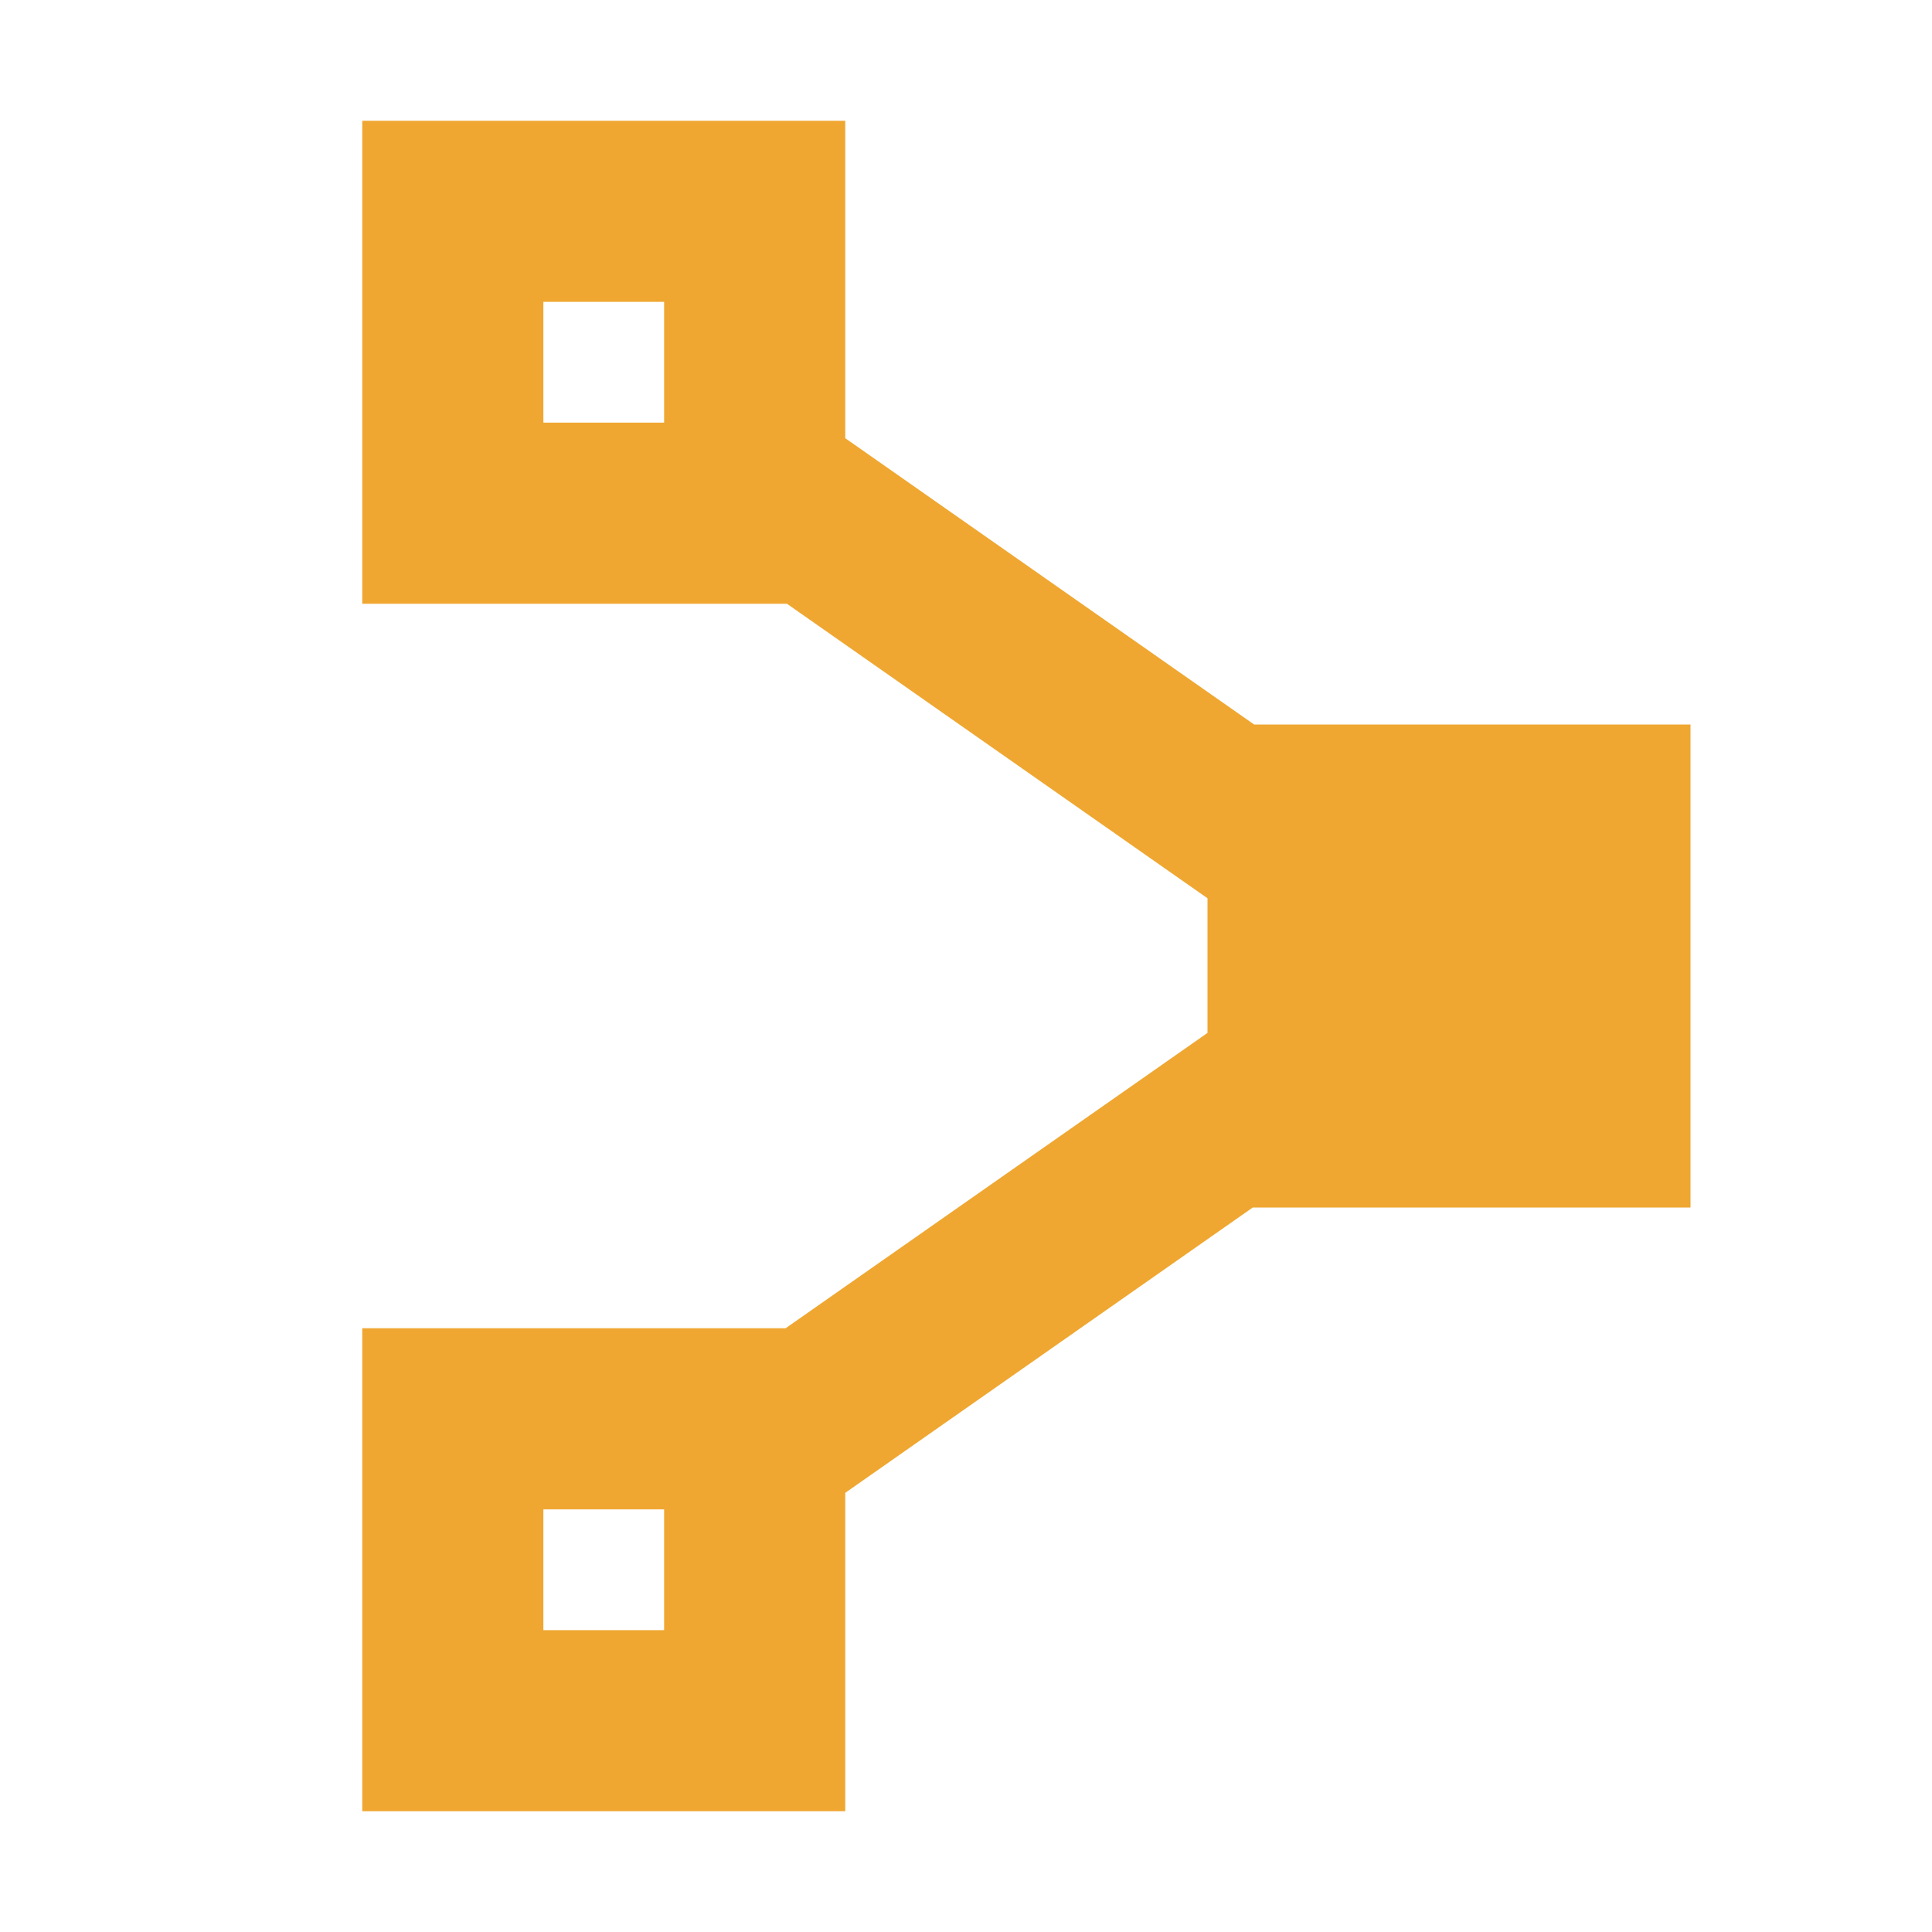 <svg xmlns="http://www.w3.org/2000/svg" width="16" height="16" viewBox="0 0 16 16"><rect id="frame" width="16" height="16" fill="none"/><path fill="#EFA732" d="M10 8.554V7.439L6.517 5H3V1h4v2.629L10.386 6H14v4h-3.625L7 12.363V15H3v-4h3.506L10 8.554zM4.5 2.5v1h1v-1h-1zm0 10v1h1v-1h-1z"/></svg>